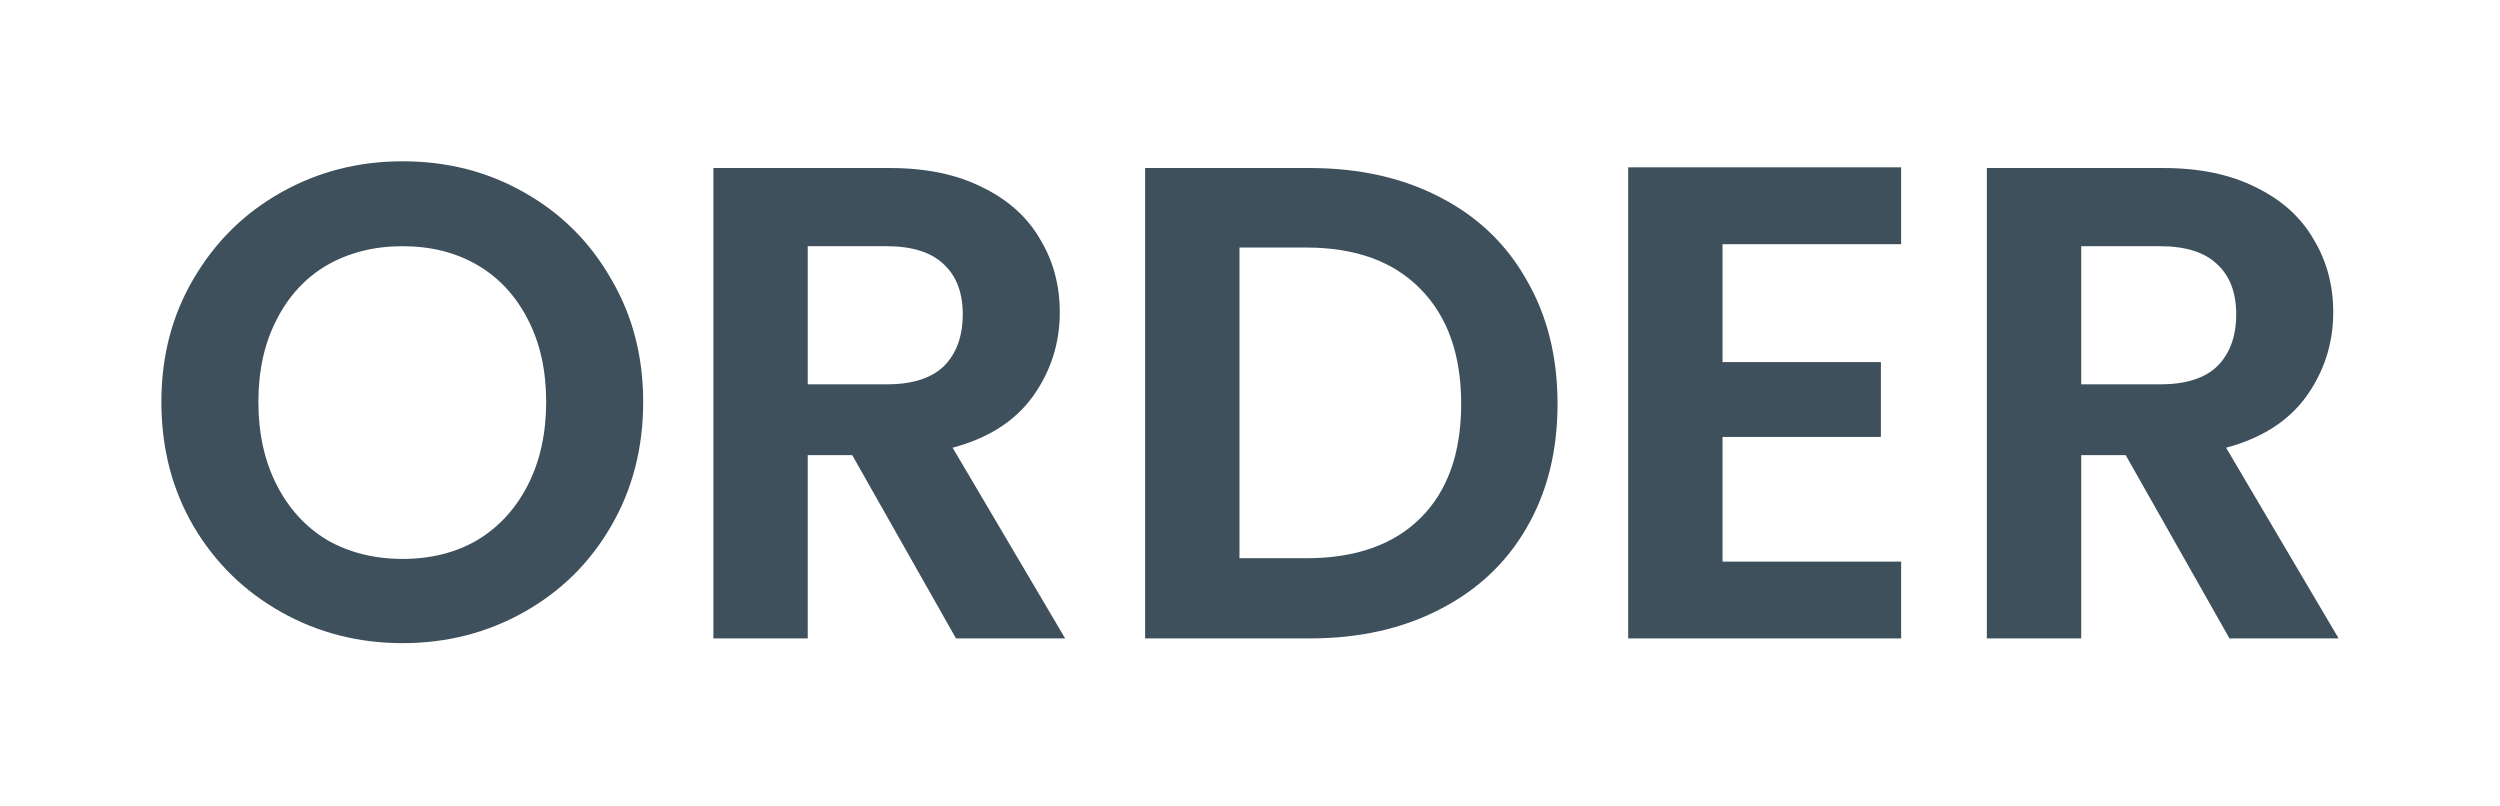 <svg width="62" height="20" viewBox="0 0 62 20" fill="none" xmlns="http://www.w3.org/2000/svg">
<g filter="url(#filter0_d_409_422)">
<path d="M9.985 11.95C8.893 11.95 7.89 11.694 6.977 11.181C6.063 10.668 5.339 9.961 4.804 9.058C4.269 8.145 4.002 7.114 4.002 5.967C4.002 4.83 4.269 3.811 4.804 2.908C5.339 1.994 6.063 1.281 6.977 0.769C7.89 0.256 8.893 0 9.985 0C11.088 0 12.091 0.256 12.993 0.769C13.907 1.281 14.626 1.994 15.149 2.908C15.684 3.811 15.951 4.83 15.951 5.967C15.951 7.114 15.684 8.145 15.149 9.058C14.626 9.961 13.907 10.668 12.993 11.181C12.08 11.694 11.077 11.95 9.985 11.95ZM9.985 9.861C10.687 9.861 11.305 9.705 11.84 9.393C12.375 9.07 12.793 8.613 13.094 8.022C13.394 7.432 13.545 6.746 13.545 5.967C13.545 5.187 13.394 4.507 13.094 3.928C12.793 3.337 12.375 2.886 11.84 2.574C11.305 2.262 10.687 2.106 9.985 2.106C9.283 2.106 8.659 2.262 8.113 2.574C7.578 2.886 7.16 3.337 6.86 3.928C6.559 4.507 6.408 5.187 6.408 5.967C6.408 6.746 6.559 7.432 6.86 8.022C7.16 8.613 7.578 9.07 8.113 9.393C8.659 9.705 9.283 9.861 9.985 9.861Z" fill="#3E505B"/>
<path d="M23.709 11.833L21.135 7.287H20.032V11.833H17.692V0.167H22.071C22.974 0.167 23.742 0.329 24.377 0.652C25.012 0.964 25.486 1.393 25.798 1.939C26.121 2.474 26.283 3.075 26.283 3.744C26.283 4.513 26.06 5.209 25.614 5.833C25.169 6.446 24.506 6.869 23.625 7.103L26.416 11.833H23.709ZM20.032 5.532H21.987C22.622 5.532 23.096 5.382 23.408 5.081C23.72 4.769 23.876 4.34 23.876 3.794C23.876 3.259 23.72 2.847 23.408 2.557C23.096 2.256 22.622 2.106 21.987 2.106H20.032V5.532Z" fill="#3E505B"/>
<path d="M32.477 0.167C33.703 0.167 34.778 0.407 35.703 0.886C36.639 1.365 37.357 2.05 37.858 2.941C38.371 3.822 38.627 4.847 38.627 6.017C38.627 7.187 38.371 8.212 37.858 9.092C37.357 9.961 36.639 10.635 35.703 11.114C34.778 11.593 33.703 11.833 32.477 11.833H28.399V0.167H32.477ZM32.393 9.844C33.619 9.844 34.566 9.51 35.235 8.841C35.903 8.173 36.237 7.231 36.237 6.017C36.237 4.802 35.903 3.855 35.235 3.175C34.566 2.485 33.619 2.139 32.393 2.139H30.739V9.844H32.393Z" fill="#3E505B"/>
<path d="M42.719 2.056V4.98H46.646V6.836H42.719V9.928H47.148V11.833H40.379V0.15H47.148V2.056H42.719Z" fill="#3E505B"/>
<path d="M55.291 11.833L52.717 7.287H51.614V11.833H49.274V0.167H53.653C54.555 0.167 55.324 0.329 55.959 0.652C56.594 0.964 57.068 1.393 57.38 1.939C57.703 2.474 57.864 3.075 57.864 3.744C57.864 4.513 57.642 5.209 57.196 5.833C56.75 6.446 56.087 6.869 55.207 7.103L57.998 11.833H55.291ZM51.614 5.532H53.569C54.204 5.532 54.678 5.382 54.99 5.081C55.302 4.769 55.458 4.34 55.458 3.794C55.458 3.259 55.302 2.847 54.99 2.557C54.678 2.256 54.204 2.106 53.569 2.106H51.614V5.532Z" fill="#3E505B"/>
</g>
<defs>
<filter id="filter0_d_409_422" x="0" y="0" width="62" height="19.953" filterUnits="userSpaceOnUse" color-interpolation-filters="sRGB">
<feFlood flood-opacity="0" result="BackgroundImageFix"/>
<feColorMatrix in="SourceAlpha" type="matrix" values="0 0 0 0 0 0 0 0 0 0 0 0 0 0 0 0 0 0 127 0" result="hardAlpha"/>
<feOffset dy="4"/>
<feGaussianBlur stdDeviation="2"/>
<feComposite in2="hardAlpha" operator="out"/>
<feColorMatrix type="matrix" values="0 0 0 0 0 0 0 0 0 0 0 0 0 0 0 0 0 0 0.25 0"/>
<feBlend mode="normal" in2="BackgroundImageFix" result="effect1_dropShadow_409_422"/>
<feBlend mode="normal" in="SourceGraphic" in2="effect1_dropShadow_409_422" result="shape"/>
</filter>
</defs>
</svg>
